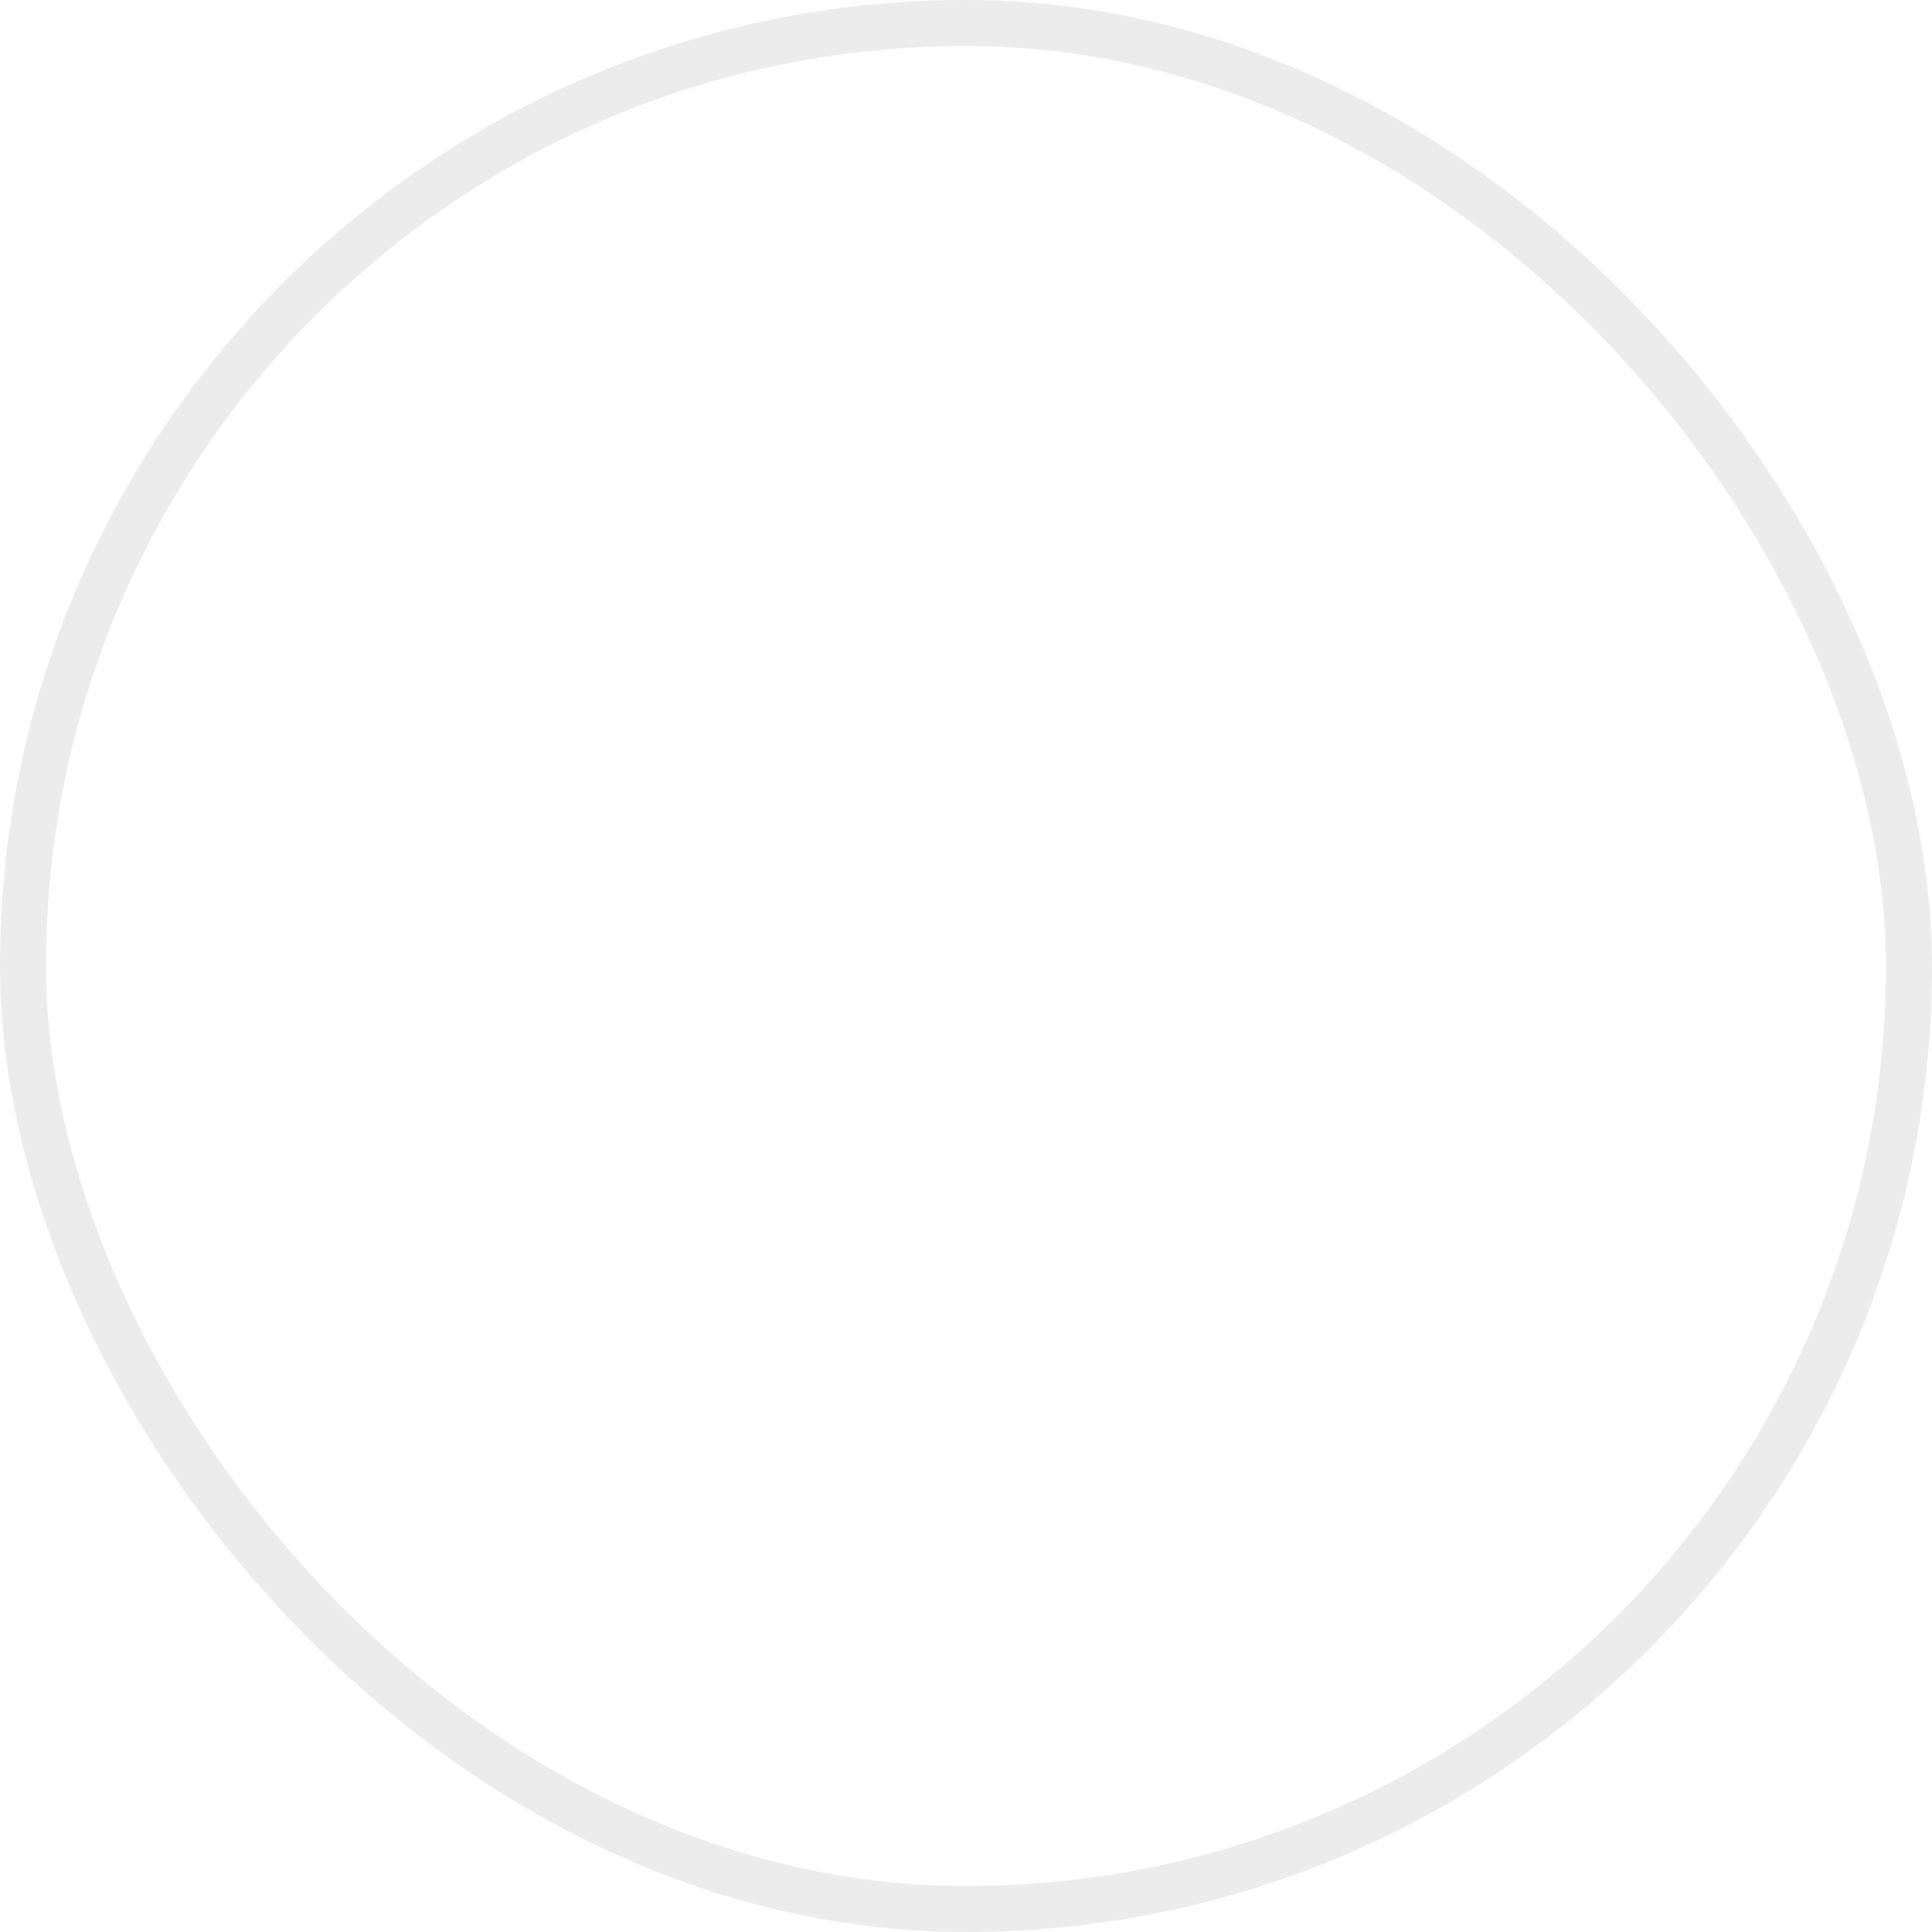 <svg width="42" height="42" viewBox="0 0 42 42" fill="none" xmlns="http://www.w3.org/2000/svg">
  <path d="M13.92 13.917L20.991 20.988L13.914 28.053M28.08 28.083L21.009 21.012L28.086 13.947" stroke-miterlimit="10"/>
  <rect x="0.5" y="0.5" width="41" height="41" rx="20.5" stroke="#111111" stroke-opacity="0.08"/>
</svg>
